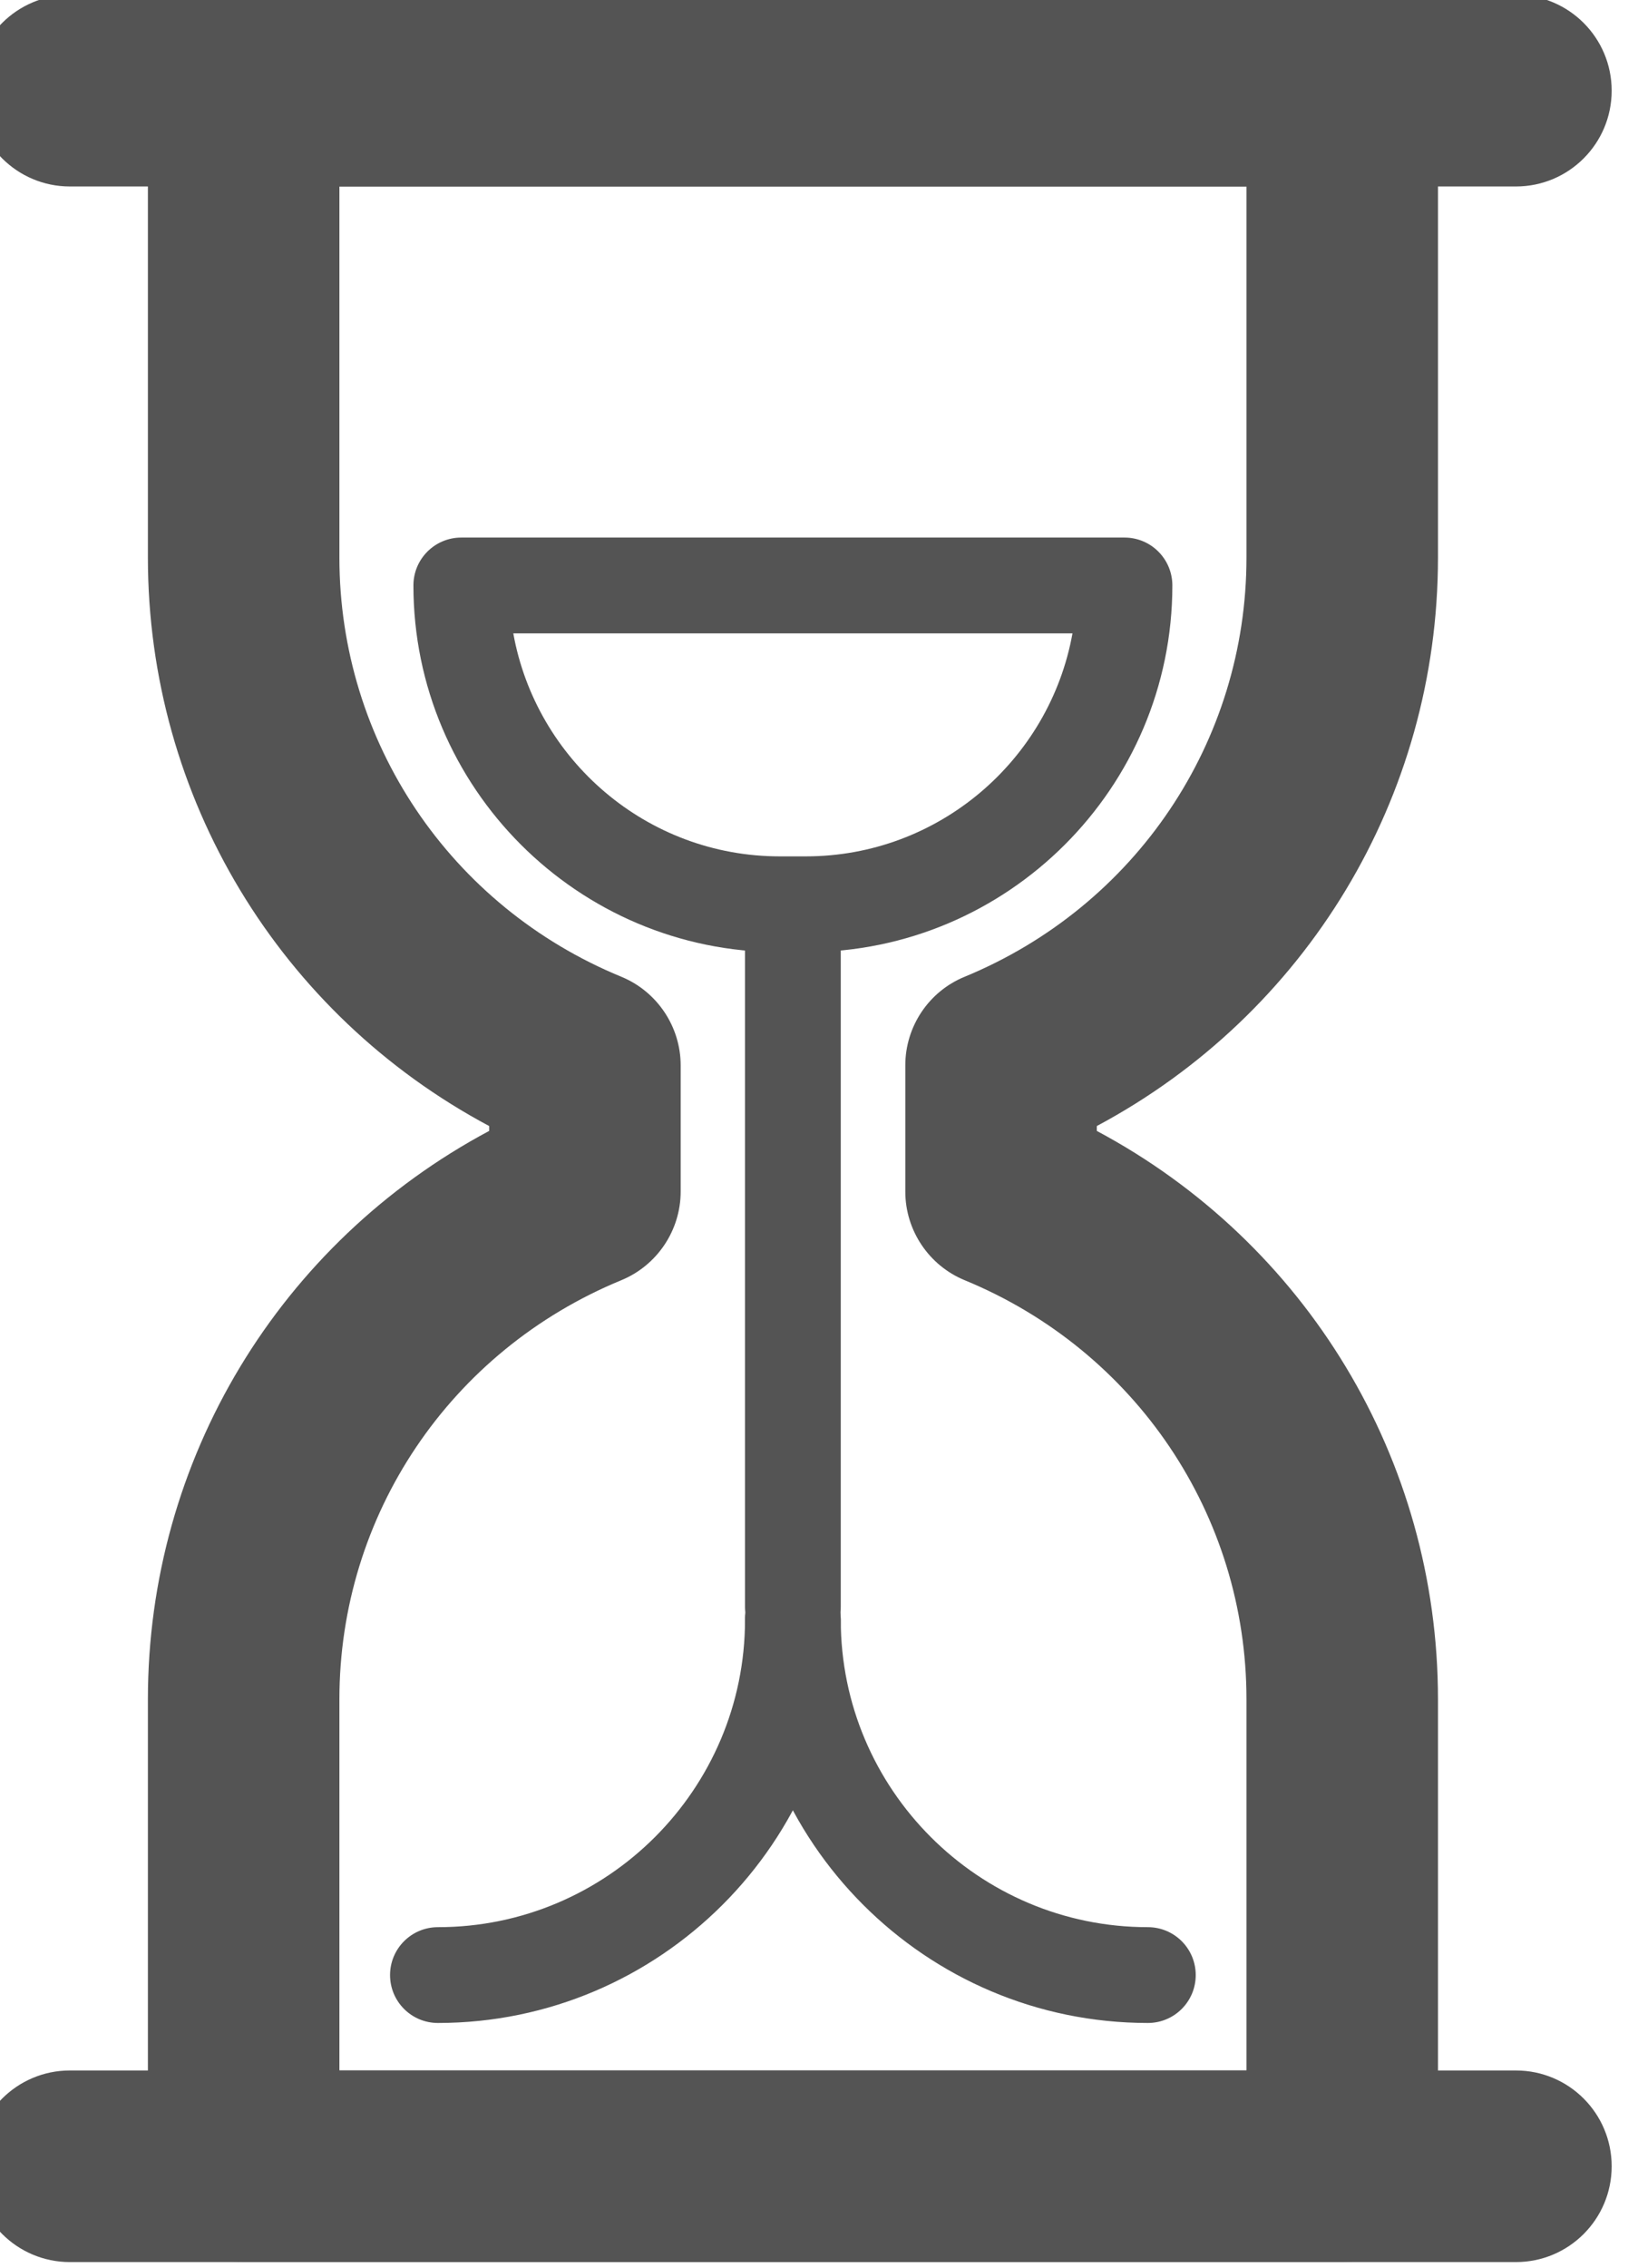 <?xml version='1.0' encoding='UTF-8'?>
<!-- Created with Inkscape (http://www.inkscape.org/) and export_objects.py -->
<svg xmlns:cc="http://creativecommons.org/ns#" xmlns:dc="http://purl.org/dc/elements/1.1/" xmlns:inkscape="http://www.inkscape.org/namespaces/inkscape" xmlns:rdf="http://www.w3.org/1999/02/22-rdf-syntax-ns#" xmlns:sodipodi="http://sodipodi.sourceforge.net/DTD/sodipodi-0.dtd" xmlns:xlink="http://www.w3.org/1999/xlink" xmlns="http://www.w3.org/2000/svg" version="1.1" sodipodi:docname="step080.svg" viewBox="0 0 22.803 31.556" height="31.556px" width="22.803px" xml:space="preserve" id="svg2" inkscape:version="0.92.1 r15371">
  <sodipodi:namedview inkscape:current-layer="g10" inkscape:window-maximized="1" inkscape:window-y="-8" inkscape:window-x="1912" inkscape:cy="-862.22917" inkscape:cx="2456.2254" inkscape:zoom="0.3015625" showgrid="false" id="namedview4" inkscape:window-height="1017" inkscape:window-width="1920" inkscape:pageshadow="2" inkscape:pageopacity="0" guidetolerance="10" gridtolerance="10" objecttolerance="10" borderopacity="1" bordercolor="#666666" pagecolor="#ffffff"/>
  <g inkscape:groupmode="layer" inkscape:label="step" transform="matrix(1.333,0,0,-1.333,-1443.265,-283.431)">
    <g id="g8784" inkscape:label="080">
      <g transform="translate(1098.551,-214.573)" id="g1020">
        <path inkscape:connector-curvature="0" id="path1022" style="fill:#545454;fill-opacity:1;fill-rule:nonzero;stroke:none" d="m 0,0 h -15.102 c -0.552,0 -1,0.448 -1,1 0,0.552 0.448,1 1,1 H 0 C 0.553,2 1,1.552 1,1 1,0.448 0.553,0 0,0"/>
      </g>
      <g transform="translate(1098.551,-236.24)" id="g1024">
        <path inkscape:connector-curvature="0" id="path1026" style="fill:#545454;fill-opacity:1;fill-rule:nonzero;stroke:none" d="m 0,0 h -15.102 c -0.552,0 -1,0.448 -1,1 0,0.552 0.448,1 1,1 H 0 C 0.553,2 1,1.552 1,1 1,0.448 0.553,0 0,0"/>
      </g>
      <g transform="translate(1086.264,-234.24)" id="g1028">
        <path inkscape:connector-curvature="0" id="path1030" style="fill:#545454;fill-opacity:1;fill-rule:nonzero;stroke:none" d="M 0,0 H 9.473 V 3.875 C 9.473,5.797 8.316,7.515 6.529,8.25 6.156,8.404 5.91,8.77 5.91,9.175 v 1.317 c 0,0.405 0.244,0.771 0.619,0.925 1.787,0.736 2.944,2.454 2.944,4.376 v 3.874 H 0 v -3.874 c 0,-1.922 1.156,-3.641 2.945,-4.376 0.373,-0.154 0.619,-0.52 0.619,-0.925 V 9.175 C 3.564,8.77 3.318,8.404 2.945,8.25 1.156,7.514 0,5.797 0,3.875 Z M 10.473,-2 H -1 c -0.553,0 -1,0.448 -1,1 v 4.875 c 0,2.506 1.379,4.767 3.564,5.933 V 9.859 C -0.621,11.024 -2,13.286 -2,15.793 v 4.874 c 0,0.552 0.447,1 1,1 h 11.473 c 0.552,0 1,-0.448 1,-1 v -4.874 c 0,-2.506 -1.379,-4.768 -3.563,-5.934 V 9.808 C 10.094,8.643 11.473,6.382 11.473,3.875 V -1 c 0,-0.552 -0.448,-1 -1,-1"/>
      </g>
      <g transform="translate(1091,-229.9)" id="g1032">
        <path inkscape:connector-curvature="0" id="path1034" style="fill:#545454;fill-opacity:1;fill-rule:nonzero;stroke:none" d="m 0,0 c -0.277,0 -0.5,0.224 -0.5,0.5 v 7.199 c 0,0.276 0.223,0.5 0.5,0.5 0.275,0 0.5,-0.224 0.5,-0.5 V 0.5 C 0.5,0.224 0.275,0 0,0"/>
      </g>
      <g transform="translate(1087.293,-233.744)" id="g1036">
        <path inkscape:connector-curvature="0" id="path1038" style="fill:#545454;fill-opacity:1;fill-rule:nonzero;stroke:none" d="m 0,0 c -0.277,0 -0.5,0.224 -0.5,0.5 0,0.276 0.223,0.5 0.5,0.5 1.768,0 3.207,1.439 3.207,3.208 0,0.276 0.223,0.5 0.5,0.5 0.275,0 0.5,-0.224 0.5,-0.5 C 4.207,1.888 2.318,0 0,0"/>
      </g>
      <g transform="translate(1094.707,-233.744)" id="g1040">
        <path inkscape:connector-curvature="0" id="path1042" style="fill:#545454;fill-opacity:1;fill-rule:nonzero;stroke:none" d="m 0,0 c -2.32,0 -4.207,1.888 -4.207,4.208 0,0.276 0.223,0.5 0.5,0.5 0.275,0 0.5,-0.224 0.5,-0.5 C -3.207,2.439 -1.768,1 0,1 0.277,1 0.5,0.776 0.5,0.5 0.5,0.224 0.277,0 0,0"/>
      </g>
      <g transform="translate(1088.08,-219.238)" id="g1044">
        <path inkscape:connector-curvature="0" id="path1046" style="fill:#545454;fill-opacity:1;fill-rule:nonzero;stroke:none" d="m 0,0 c 0.238,-1.322 1.395,-2.328 2.783,-2.328 h 0.272 c 1.388,0 2.547,1.006 2.785,2.328 z M 3.055,-3.328 H 2.783 c -2.109,0 -3.826,1.718 -3.826,3.828 0,0.276 0.223,0.5 0.5,0.5 h 6.926 c 0.277,0 0.5,-0.224 0.5,-0.5 0,-2.11 -1.717,-3.828 -3.828,-3.828"/>
      </g>
    </g>
  </g>
</svg>
